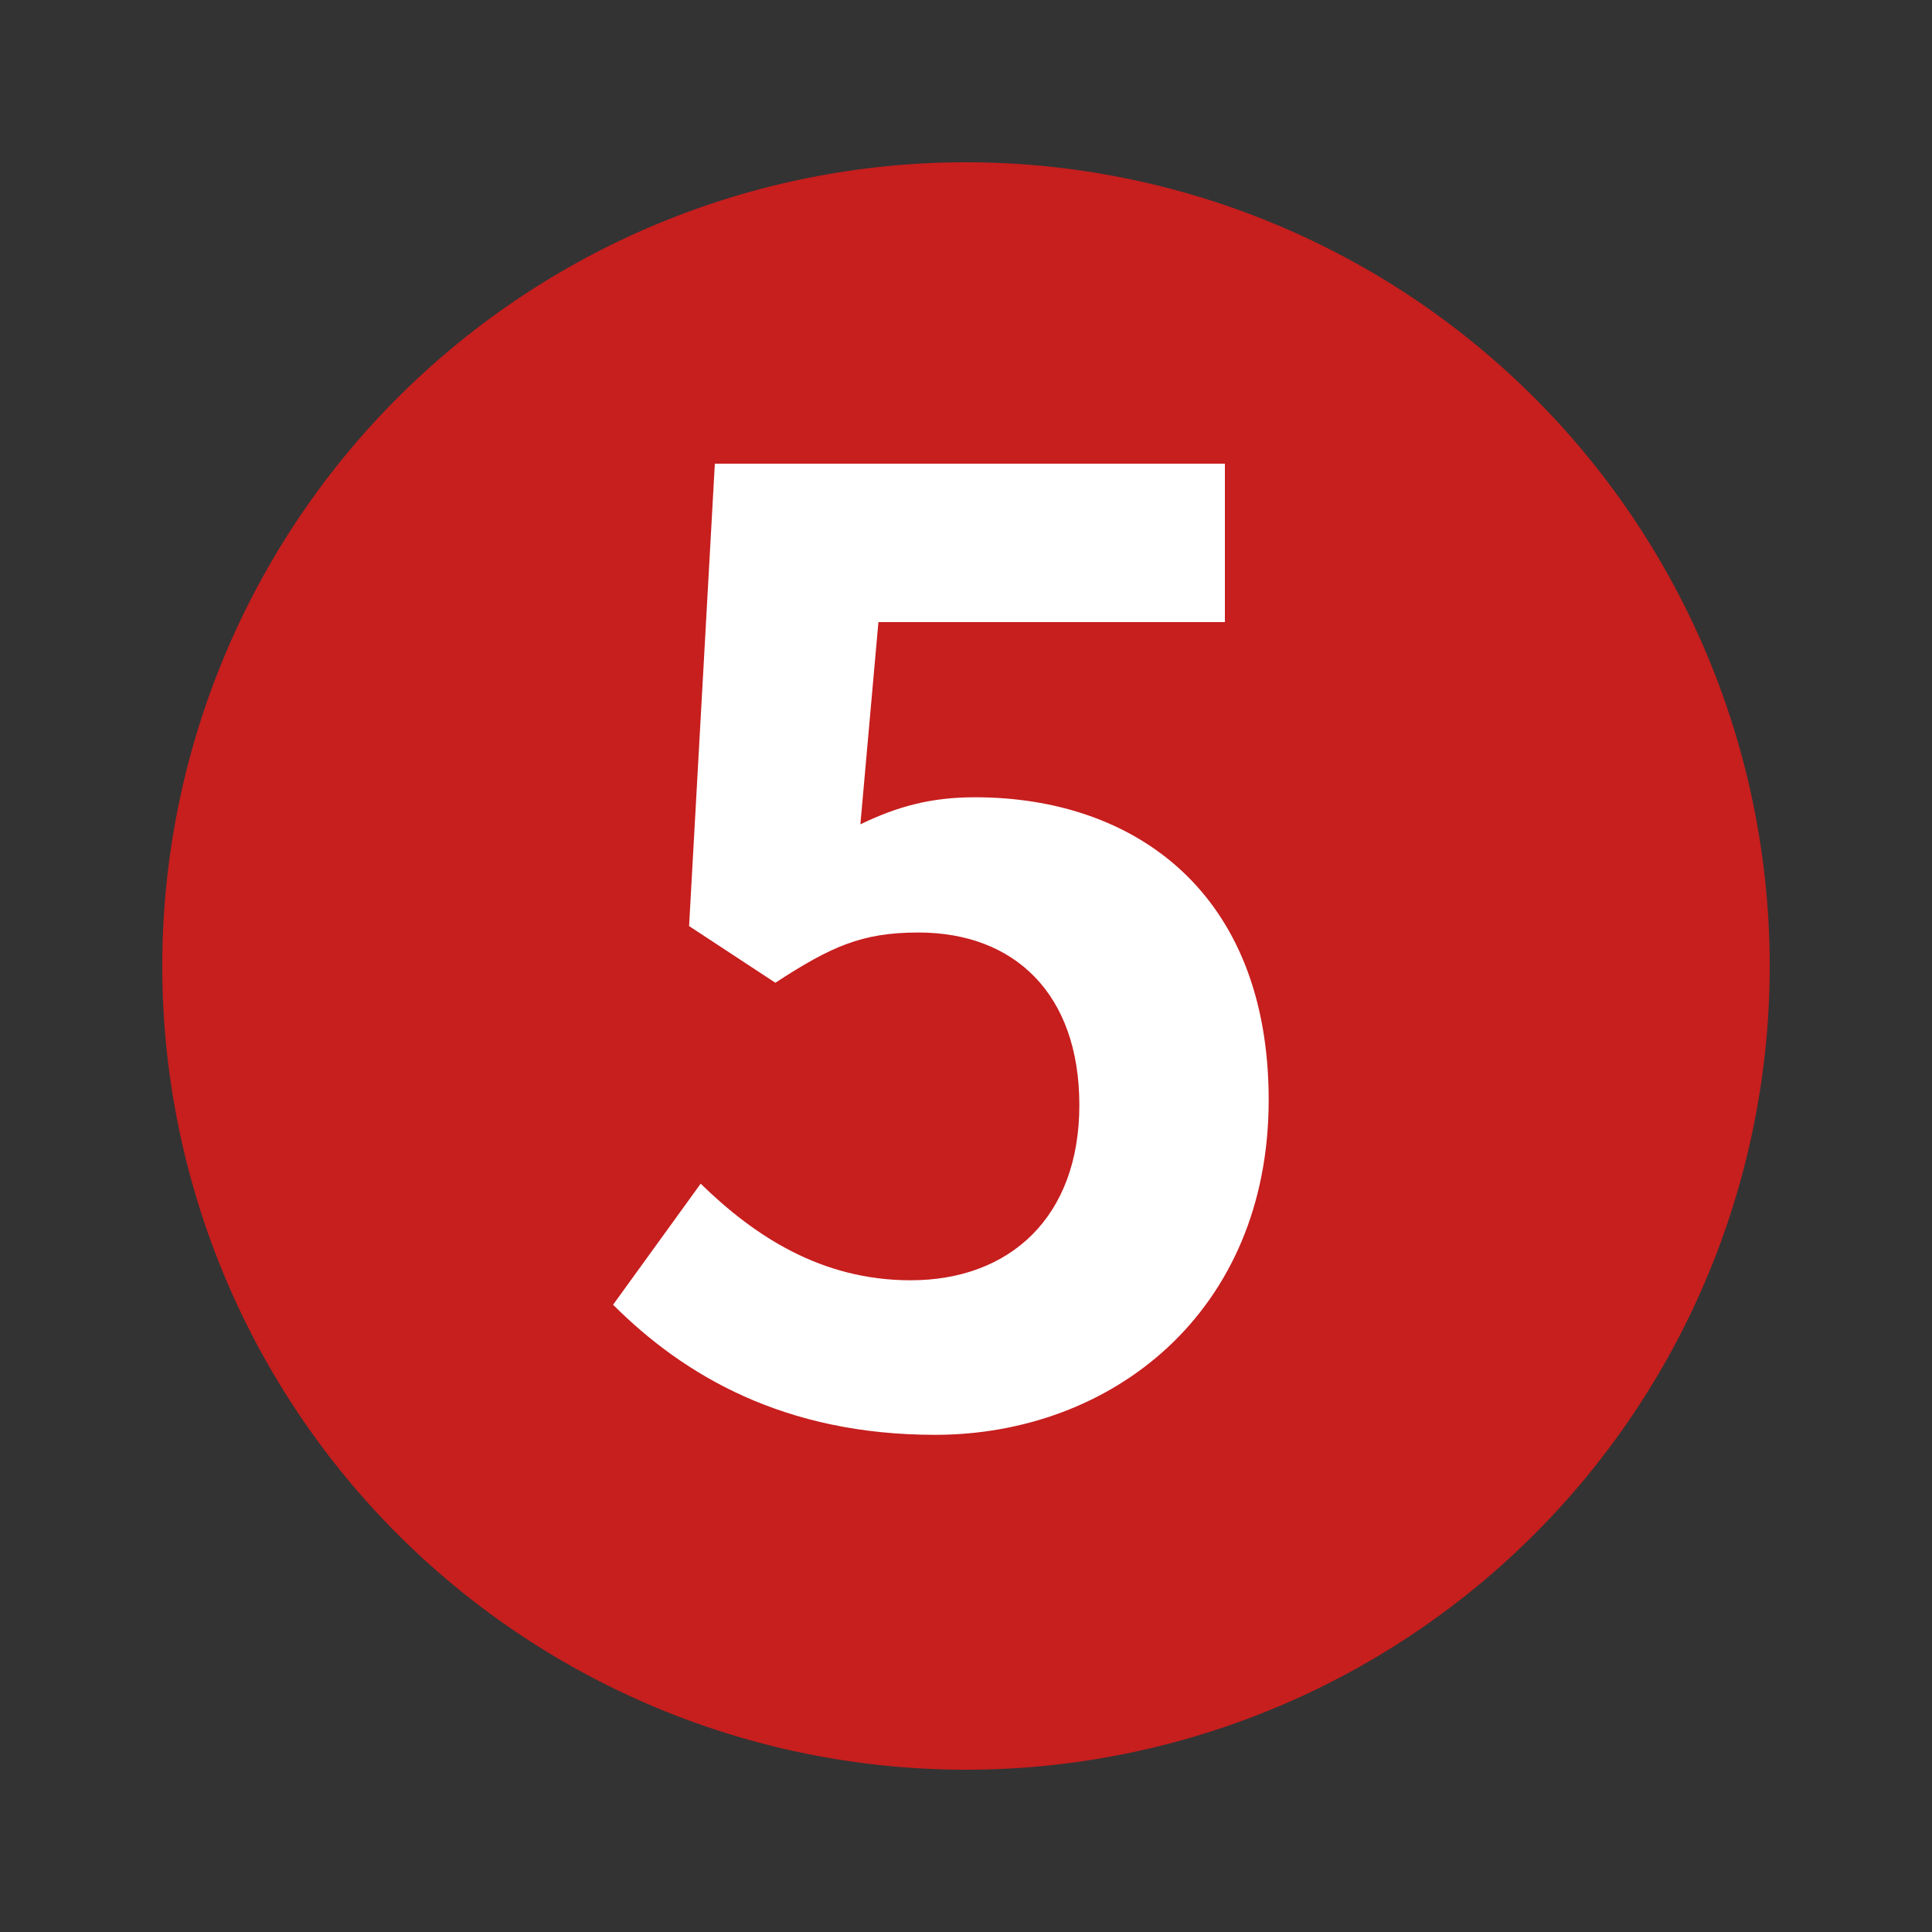 <?xml version="1.0" encoding="UTF-8" standalone="no"?><svg xmlns:svg="http://www.w3.org/2000/svg" xmlns="http://www.w3.org/2000/svg" version="1.1" style="overflow:visible" viewBox="-150 -150 300 300" height="300px" width="300px"><rect x="-150" y="-150" width="300" height="300" fill="#333333" stroke="none"/><rect fill-opacity="0" fill="rgb(0,0,0)" height="300" width="300" y="-150" x="-150" /><svg version="1.1" y="-250" x="-250" viewBox="-250 -250 500 500" height="500" width="500" style="overflow:visible"><g style="fill:#ffffff;stroke-linejoin:round"><path style="fill:#c71e1e;fill-opacity:1;stroke:#000000;stroke-width:0;stroke-linecap:round;stroke-linejoin:round;stroke-opacity:0" d="M 124.8,0 A 124.8,124.8 0 0 1 0,124.8 124.8,124.8 0 0 1 -124.8,0 124.8,124.8 0 0 1 0,-124.8 124.8,124.8 0 0 1 124.8,0 Z" /></g></svg><svg version="1.1" y="70" x="-60" viewBox="0 0 500 500" height="500" width="500" style="overflow:visible"><g style="fill:#ffffff;fill-opacity:1;stroke:#000000;stroke-width:0;stroke-linecap:round;stroke-linejoin:round;stroke-opacity:0"><g  aria-label="5"><path  d="m 55.2,2.8 c 27.4,0 51.8,-19 51.8,-52 0,-32.2 -20.8,-47 -45.6,-47 -6.8,0 -12,1.4 -17.8,4.2 l 2.8,-31.4 h 53.8 V -148 H 21 l -4,71.8 13.4,8.8 c 8.6,-5.6 13.4,-7.8 22.2,-7.8 15,0 25,9.6 25,26.8 0,17.4 -10.8,27.2 -26.2,27.2 -13.8,0 -24.2,-6.8 -32.6,-15 L 5.2,-17.4 c 11,11 26.6,20.2 50,20.2 z" /></g></g></svg></svg>